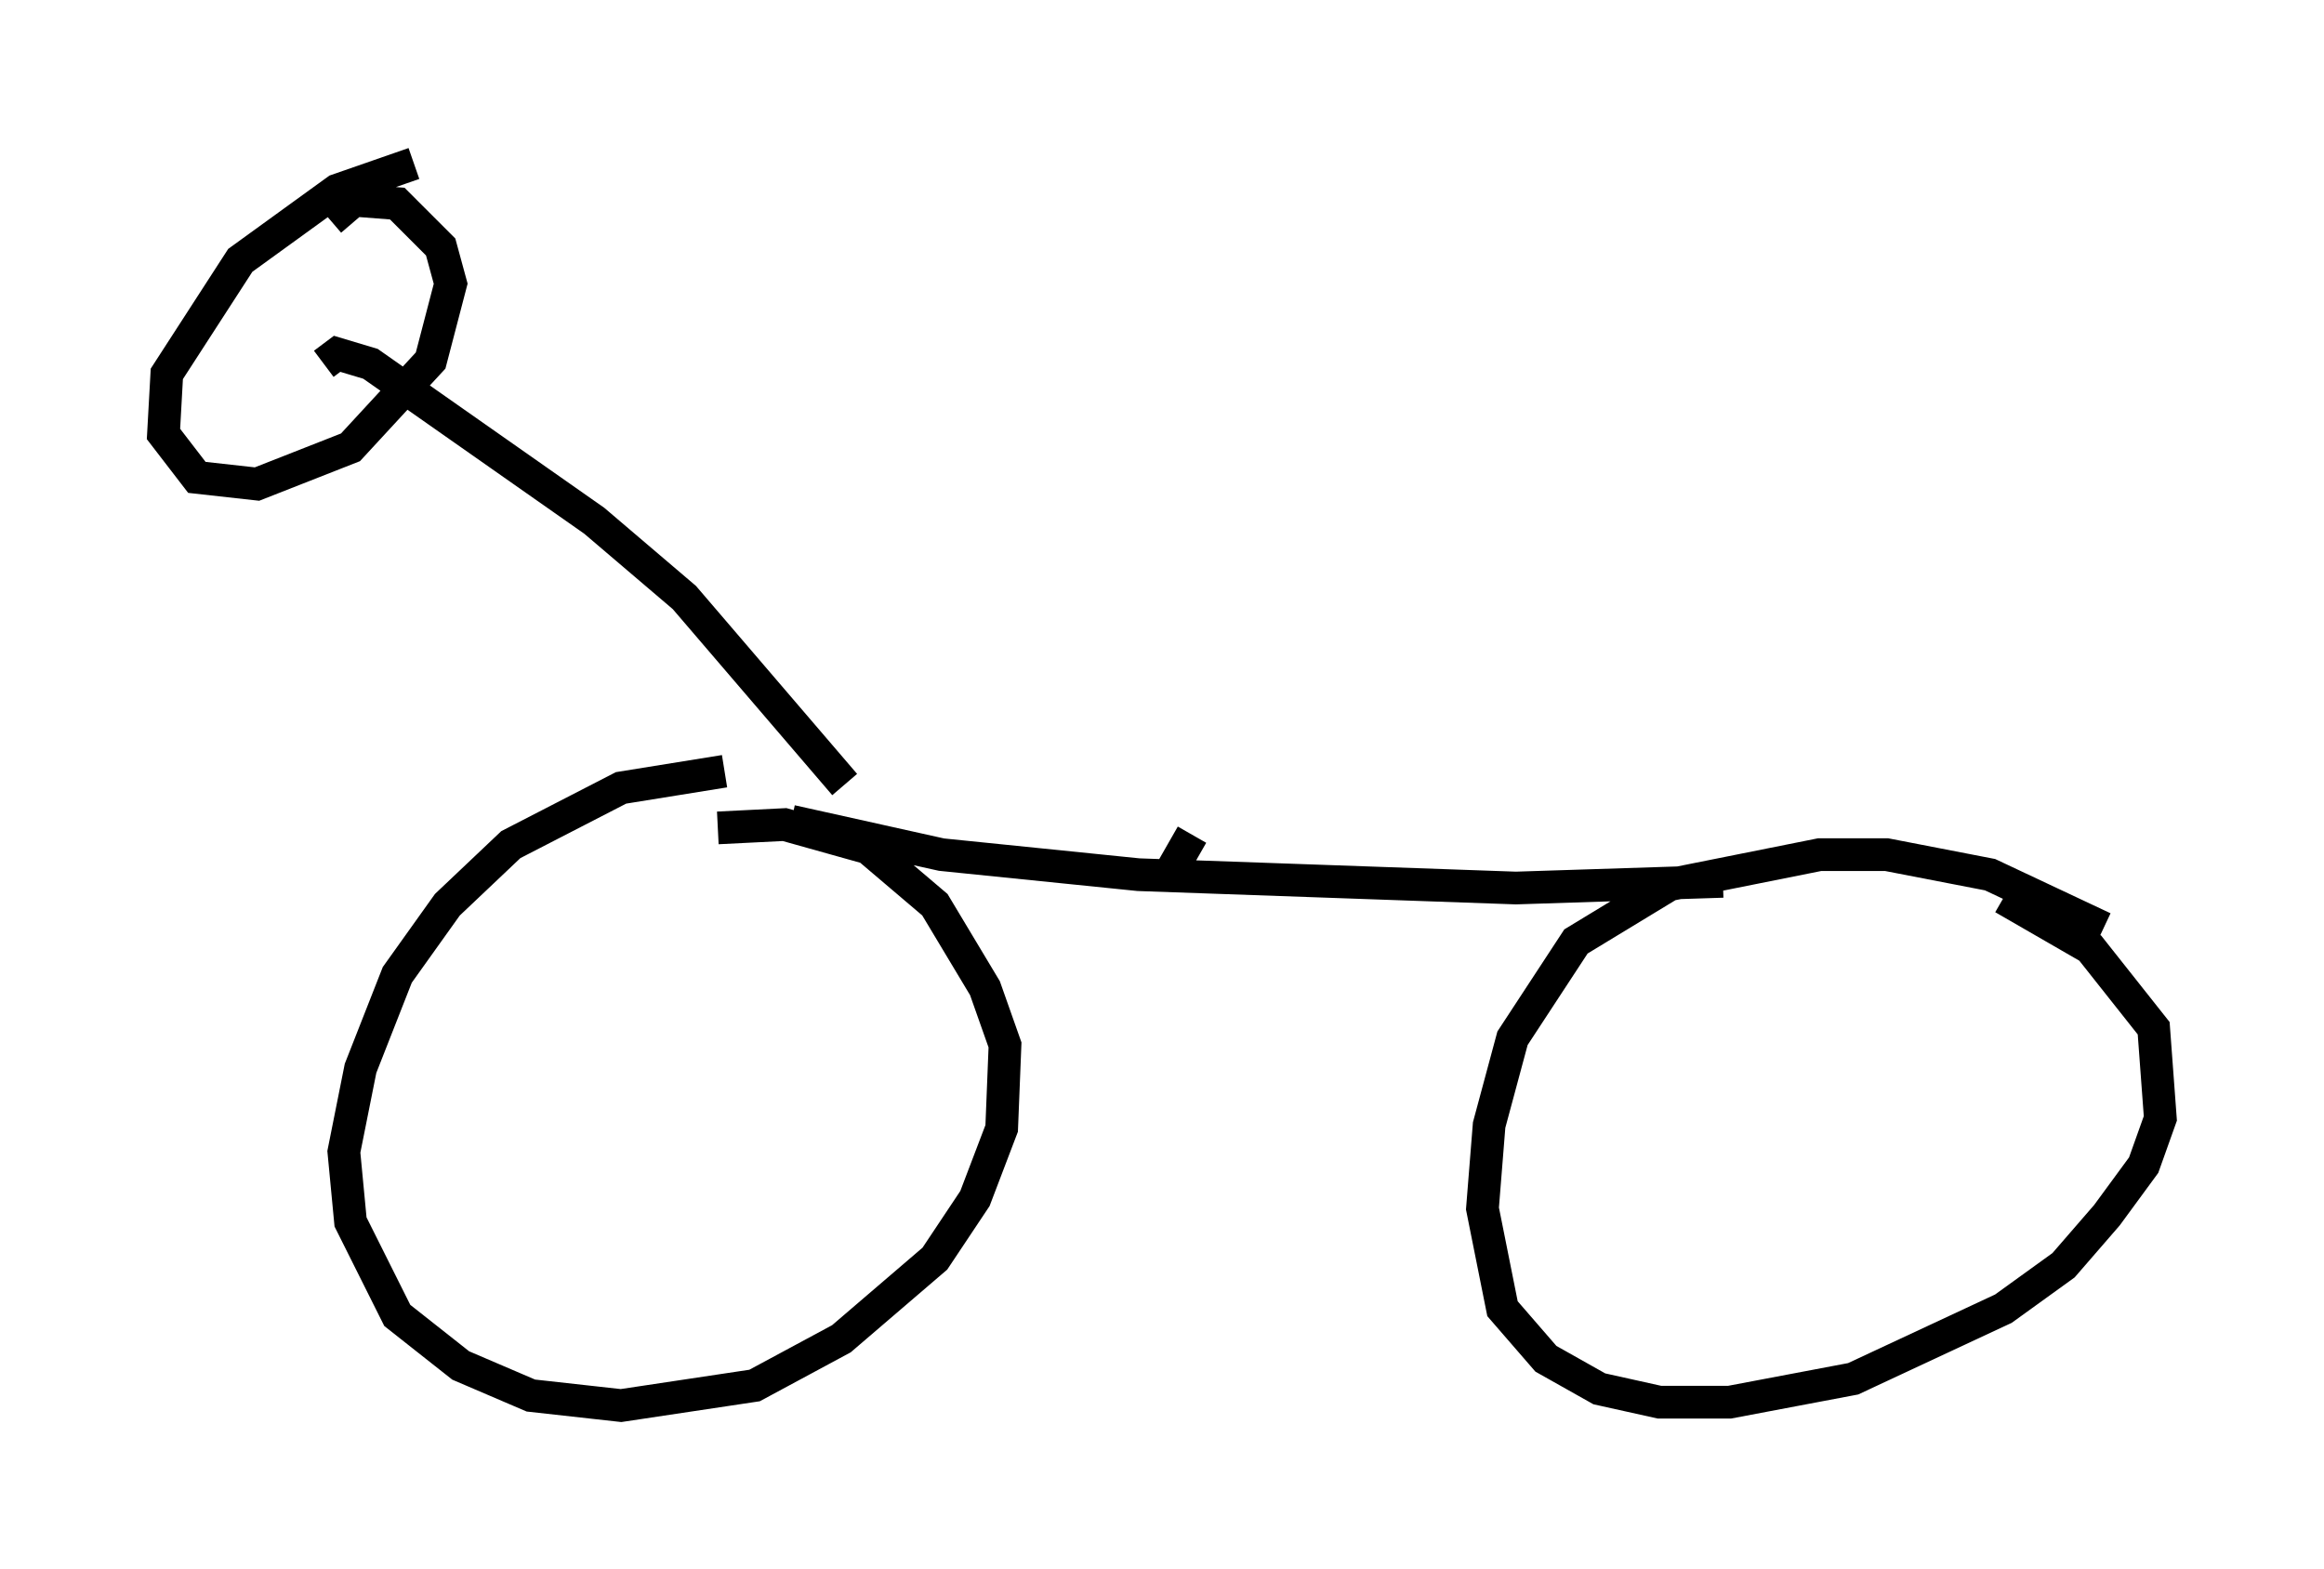 <?xml version="1.0" encoding="utf-8" ?>
<svg baseProfile="full" height="47.975" version="1.1" width="71.047" xmlns="http://www.w3.org/2000/svg" xmlns:ev="http://www.w3.org/2001/xml-events" xmlns:xlink="http://www.w3.org/1999/xlink"><defs /><rect fill="white" height="47.975" width="71.047" x="0" y="0" /><path d="M23.273, 23.681 m-1.123, -0.102 l-3.165, 0.51 -3.369, 1.735 l-1.94, 1.838 -1.531, 2.144 l-1.123, 2.858 -0.51, 2.552 l0.204, 2.144 1.429, 2.858 l1.94, 1.531 2.144, 0.919 l2.756, 0.306 4.083, -0.613 l2.654, -1.429 2.858, -2.45 l1.225, -1.838 0.817, -2.144 l0.102, -2.552 -0.613, -1.735 l-1.531, -2.552 -2.042, -1.735 l-2.552, -0.715 -2.042, 0.102 m42.365, 3.063 l-3.471, -1.633 -3.165, -0.613 l-2.042, 0.0 -4.594, 0.919 l-2.858, 1.735 -1.94, 2.96 l-0.715, 2.654 -0.204, 2.552 l0.613, 3.063 1.327, 1.531 l1.633, 0.919 1.838, 0.408 l2.144, 0.0 3.777, -0.715 l4.594, -2.144 1.838, -1.327 l1.327, -1.531 1.123, -1.531 l0.51, -1.429 -0.204, -2.756 l-1.94, -2.45 -2.654, -1.531 m-37.057, -2.348 l4.594, 1.021 6.023, 0.613 l11.536, 0.408 6.329, -0.204 m-26.848, -2.96 l-4.9, -5.717 -2.756, -2.348 l-6.84, -4.798 -1.021, -0.306 l-0.408, 0.306 m2.756, -6.125 l-2.348, 0.817 -2.96, 2.144 l-2.246, 3.471 -0.102, 1.838 l1.021, 1.327 1.838, 0.204 l2.858, -1.123 2.45, -2.654 l0.613, -2.348 -0.306, -1.123 l-1.327, -1.327 -1.327, -0.102 l-0.715, 0.613 m25.521, 20.213 l0.817, -1.429 " fill="none" stroke="black" stroke-width="1" /></svg>